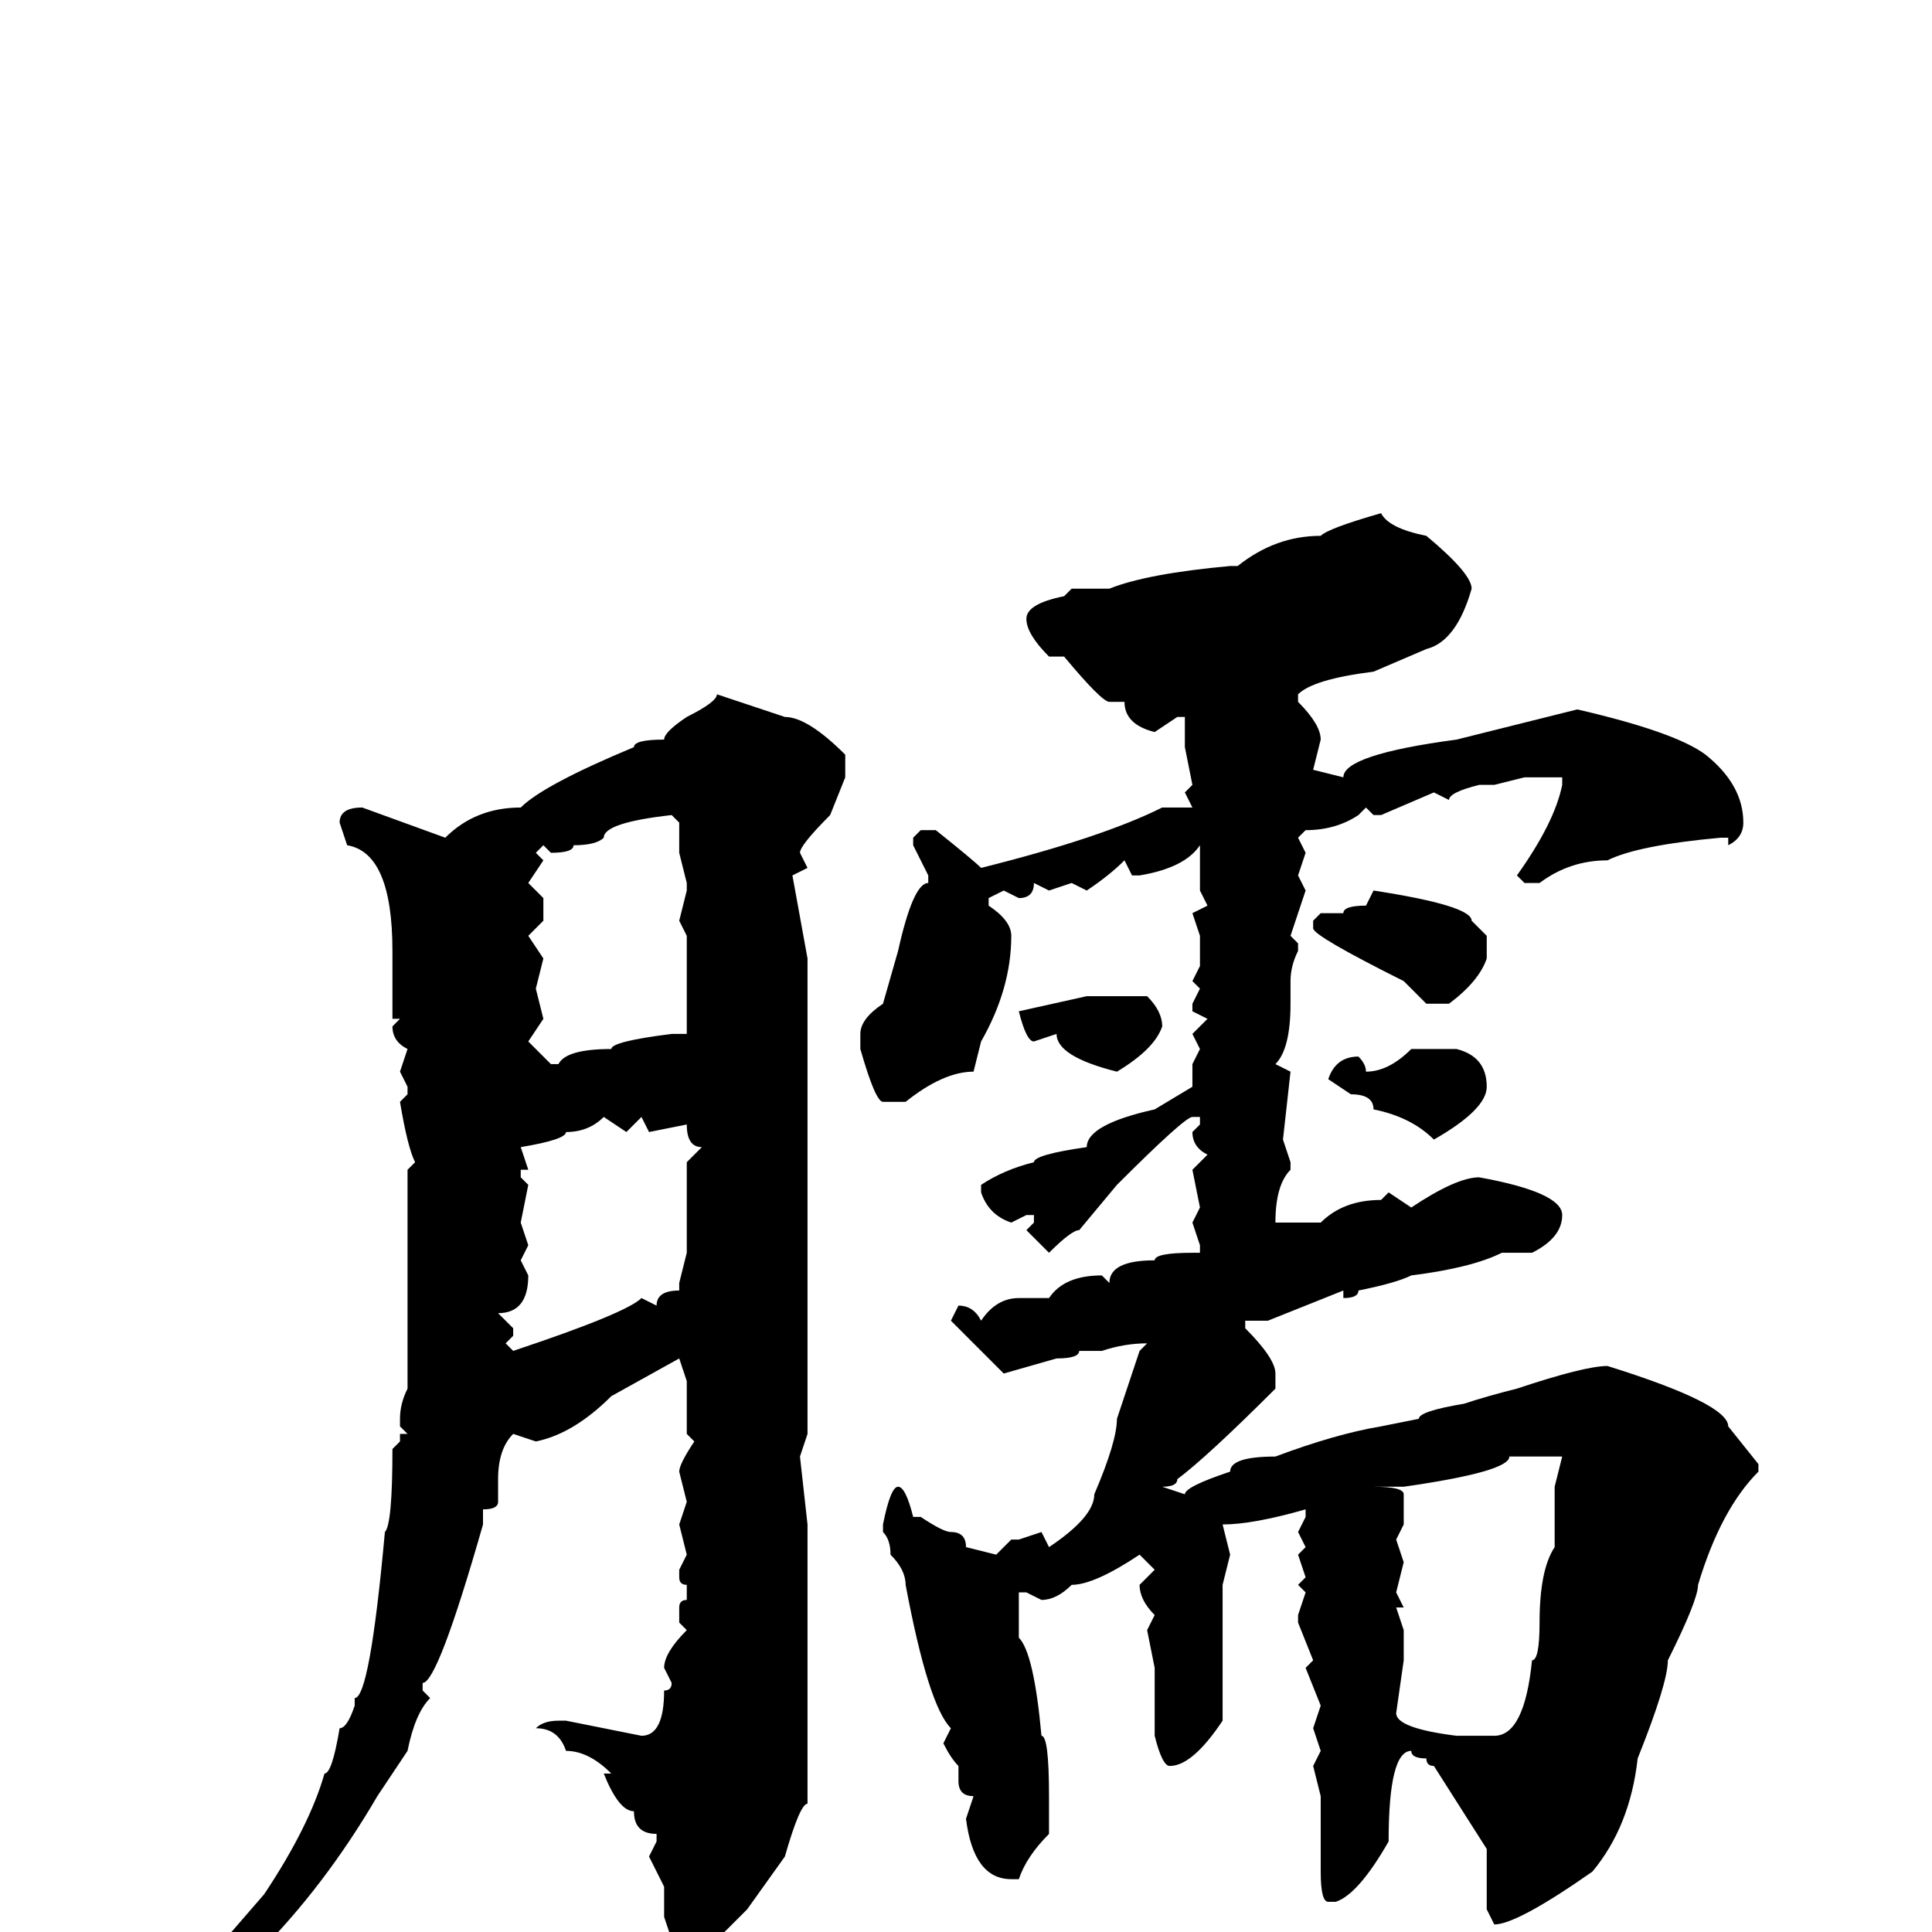 <svg xmlns="http://www.w3.org/2000/svg" viewBox="0 -256 256 256">
	<path fill="#000000" d="M183 -188Q184 -186 189 -185Q195 -180 195 -178Q193 -171 189 -170L182 -167Q174 -166 172 -164V-163Q175 -160 175 -158L174 -154L178 -153Q178 -156 193 -158L209 -162Q222 -159 226 -156Q231 -152 231 -147Q231 -145 229 -144V-145H228Q217 -144 213 -142Q208 -142 204 -139H202L201 -140Q206 -147 207 -152V-153H206H202L198 -152H196Q192 -151 192 -150L190 -151L183 -148H182L181 -149L180 -148Q177 -146 173 -146L172 -145L173 -143L172 -140L173 -138L171 -132L172 -131V-130Q171 -128 171 -126V-123Q171 -117 169 -115L171 -114L170 -105L171 -102V-101Q169 -99 169 -94H175Q178 -97 183 -97L184 -98L187 -96Q193 -100 196 -100Q207 -98 207 -95Q207 -92 203 -90H199Q195 -88 187 -87Q185 -86 180 -85Q180 -84 178 -84V-85L168 -81H165V-80Q169 -76 169 -74V-72Q160 -63 156 -60Q156 -59 154 -59L157 -58Q157 -59 163 -61Q163 -63 169 -63Q177 -66 183 -67L188 -68Q188 -69 194 -70Q197 -71 201 -72Q210 -75 213 -75Q229 -70 229 -67L233 -62V-61Q228 -56 225 -46Q225 -44 221 -36Q221 -33 217 -23Q216 -14 211 -8Q201 -1 198 -1L197 -3V-4V-9V-11L190 -22Q189 -22 189 -23Q187 -23 187 -24Q184 -24 184 -12Q180 -5 177 -4H176Q175 -4 175 -8V-10V-12V-15V-16V-18L174 -22L175 -24L174 -27L175 -30L173 -35L174 -36L172 -41V-42L173 -45L172 -46L173 -47L172 -50L173 -51L172 -53L173 -55V-56Q166 -54 162 -54L163 -50L162 -46V-44V-41V-38V-36V-30V-28Q158 -22 155 -22Q154 -22 153 -26V-30V-31V-35L152 -40L153 -42Q151 -44 151 -46L153 -48L151 -50Q145 -46 142 -46Q140 -44 138 -44L136 -45H135V-40V-39Q137 -37 138 -26Q139 -26 139 -18V-13Q136 -10 135 -7H134Q129 -7 128 -15L129 -18Q127 -18 127 -20V-22Q126 -23 125 -25L126 -27Q123 -30 120 -46Q120 -48 118 -50Q118 -52 117 -53V-54Q118 -59 119 -59Q120 -59 121 -55H122Q125 -53 126 -53Q128 -53 128 -51L132 -50L134 -52H135L138 -53L139 -51Q145 -55 145 -58Q148 -65 148 -68L151 -77L152 -78Q149 -78 146 -77H145H144H143Q143 -76 140 -76L133 -74L126 -81L127 -83Q129 -83 130 -81Q132 -84 135 -84H139Q141 -87 146 -87L147 -86Q147 -89 153 -89Q153 -90 158 -90H159V-91L158 -94L159 -96L158 -101L160 -103Q158 -104 158 -106L159 -107V-108H158Q157 -108 148 -99L143 -93Q142 -93 139 -90L136 -93L137 -94V-95H136L134 -94Q131 -95 130 -98V-99Q133 -101 137 -102Q137 -103 144 -104Q144 -107 153 -109L158 -112V-113V-115L159 -117L158 -119L160 -121L158 -122V-123L159 -125L158 -126L159 -128V-129V-132L158 -135L160 -136L159 -138V-141V-144Q157 -141 151 -140H150L149 -142Q147 -140 144 -138L142 -139L139 -138L137 -139Q137 -137 135 -137L133 -138L131 -137V-136Q134 -134 134 -132Q134 -125 130 -118L129 -114Q125 -114 120 -110H117Q116 -110 114 -117V-119Q114 -121 117 -123L119 -130Q121 -139 123 -139V-140L121 -144V-145L122 -146H124Q129 -142 130 -141Q146 -145 154 -149H158L157 -151L158 -152L157 -157V-160V-161H156L153 -159Q149 -160 149 -163H148H147Q146 -163 141 -169H139Q136 -172 136 -174Q136 -176 141 -177L142 -178H147Q152 -180 163 -181H164Q169 -185 175 -185Q176 -186 183 -188ZM95 -164L104 -161Q107 -161 112 -156V-153L110 -148Q106 -144 106 -143L107 -141L105 -140L107 -129V-126V-117V-113V-109V-107V-103V-99V-98V-91V-66L106 -63L107 -54V-52V-49V-48V-41V-39V-32V-25V-23V-19V-17Q106 -17 104 -10L99 -3Q91 5 90 6H89L88 4L89 1L88 -2V-6L86 -10L87 -12V-13Q84 -13 84 -16Q82 -16 80 -21H81Q78 -24 75 -24Q74 -27 71 -27Q72 -28 74 -28H75L85 -26Q88 -26 88 -32Q89 -32 89 -33L88 -35Q88 -37 91 -40L90 -41V-43Q90 -44 91 -44V-46Q90 -46 90 -47V-48L91 -50L90 -54L91 -57L90 -61Q90 -62 92 -65L91 -66V-68V-73L90 -76L81 -71Q76 -66 71 -65L68 -66Q66 -64 66 -60V-57Q66 -56 64 -56V-54Q58 -33 56 -33V-32L57 -31Q55 -29 54 -24L50 -18Q43 -6 34 3L23 12L22 11V10L35 -5Q41 -14 43 -21Q44 -21 45 -27Q46 -27 47 -30V-31Q49 -31 51 -53Q52 -54 52 -64L53 -65V-66H54L53 -67V-68Q53 -70 54 -72V-74V-82V-84V-86V-87V-89V-101L55 -102Q54 -104 53 -110L54 -111V-112L53 -114L54 -117Q52 -118 52 -120L53 -121H52V-130Q52 -143 46 -144L45 -147Q45 -149 48 -149L59 -145Q63 -149 69 -149Q72 -152 84 -157Q84 -158 88 -158Q88 -159 91 -161Q95 -163 95 -164ZM73 -143L72 -144L71 -143L72 -142L70 -139L72 -137V-134L70 -132L72 -129L71 -125L72 -121L70 -118L73 -115H74Q75 -117 81 -117Q81 -118 89 -119H91V-126V-129V-132L90 -134L91 -138V-139L90 -143V-147L89 -148Q80 -147 80 -145Q79 -144 76 -144Q76 -143 73 -143ZM182 -138Q195 -136 195 -134L197 -132V-129Q196 -126 192 -123H189L186 -126Q174 -132 174 -133V-134L175 -135H178Q178 -136 181 -136ZM144 -124H147H152Q154 -122 154 -120Q153 -117 148 -114Q140 -116 140 -119L137 -118Q136 -118 135 -122ZM187 -117H193Q197 -116 197 -112Q197 -109 190 -105Q187 -108 182 -109Q182 -111 179 -111L176 -113Q177 -116 180 -116Q181 -115 181 -114Q184 -114 187 -117ZM83 -106L80 -108Q78 -106 75 -106Q75 -105 69 -104L70 -101H69V-100L70 -99L69 -94L70 -91L69 -89L70 -87Q70 -82 66 -82L68 -80V-79L67 -78L68 -77Q83 -82 85 -84L87 -83Q87 -85 90 -85V-86L91 -90V-102L93 -104Q91 -104 91 -107L86 -106L85 -108ZM203 -63H201H200Q200 -61 186 -59H182Q186 -59 186 -58V-54L185 -52L186 -49L185 -45L186 -43H185L186 -40V-36L185 -29Q185 -27 193 -26H198Q202 -26 203 -36Q204 -36 204 -41Q204 -48 206 -51V-56V-57V-59L207 -63H205Z"/>
</svg>